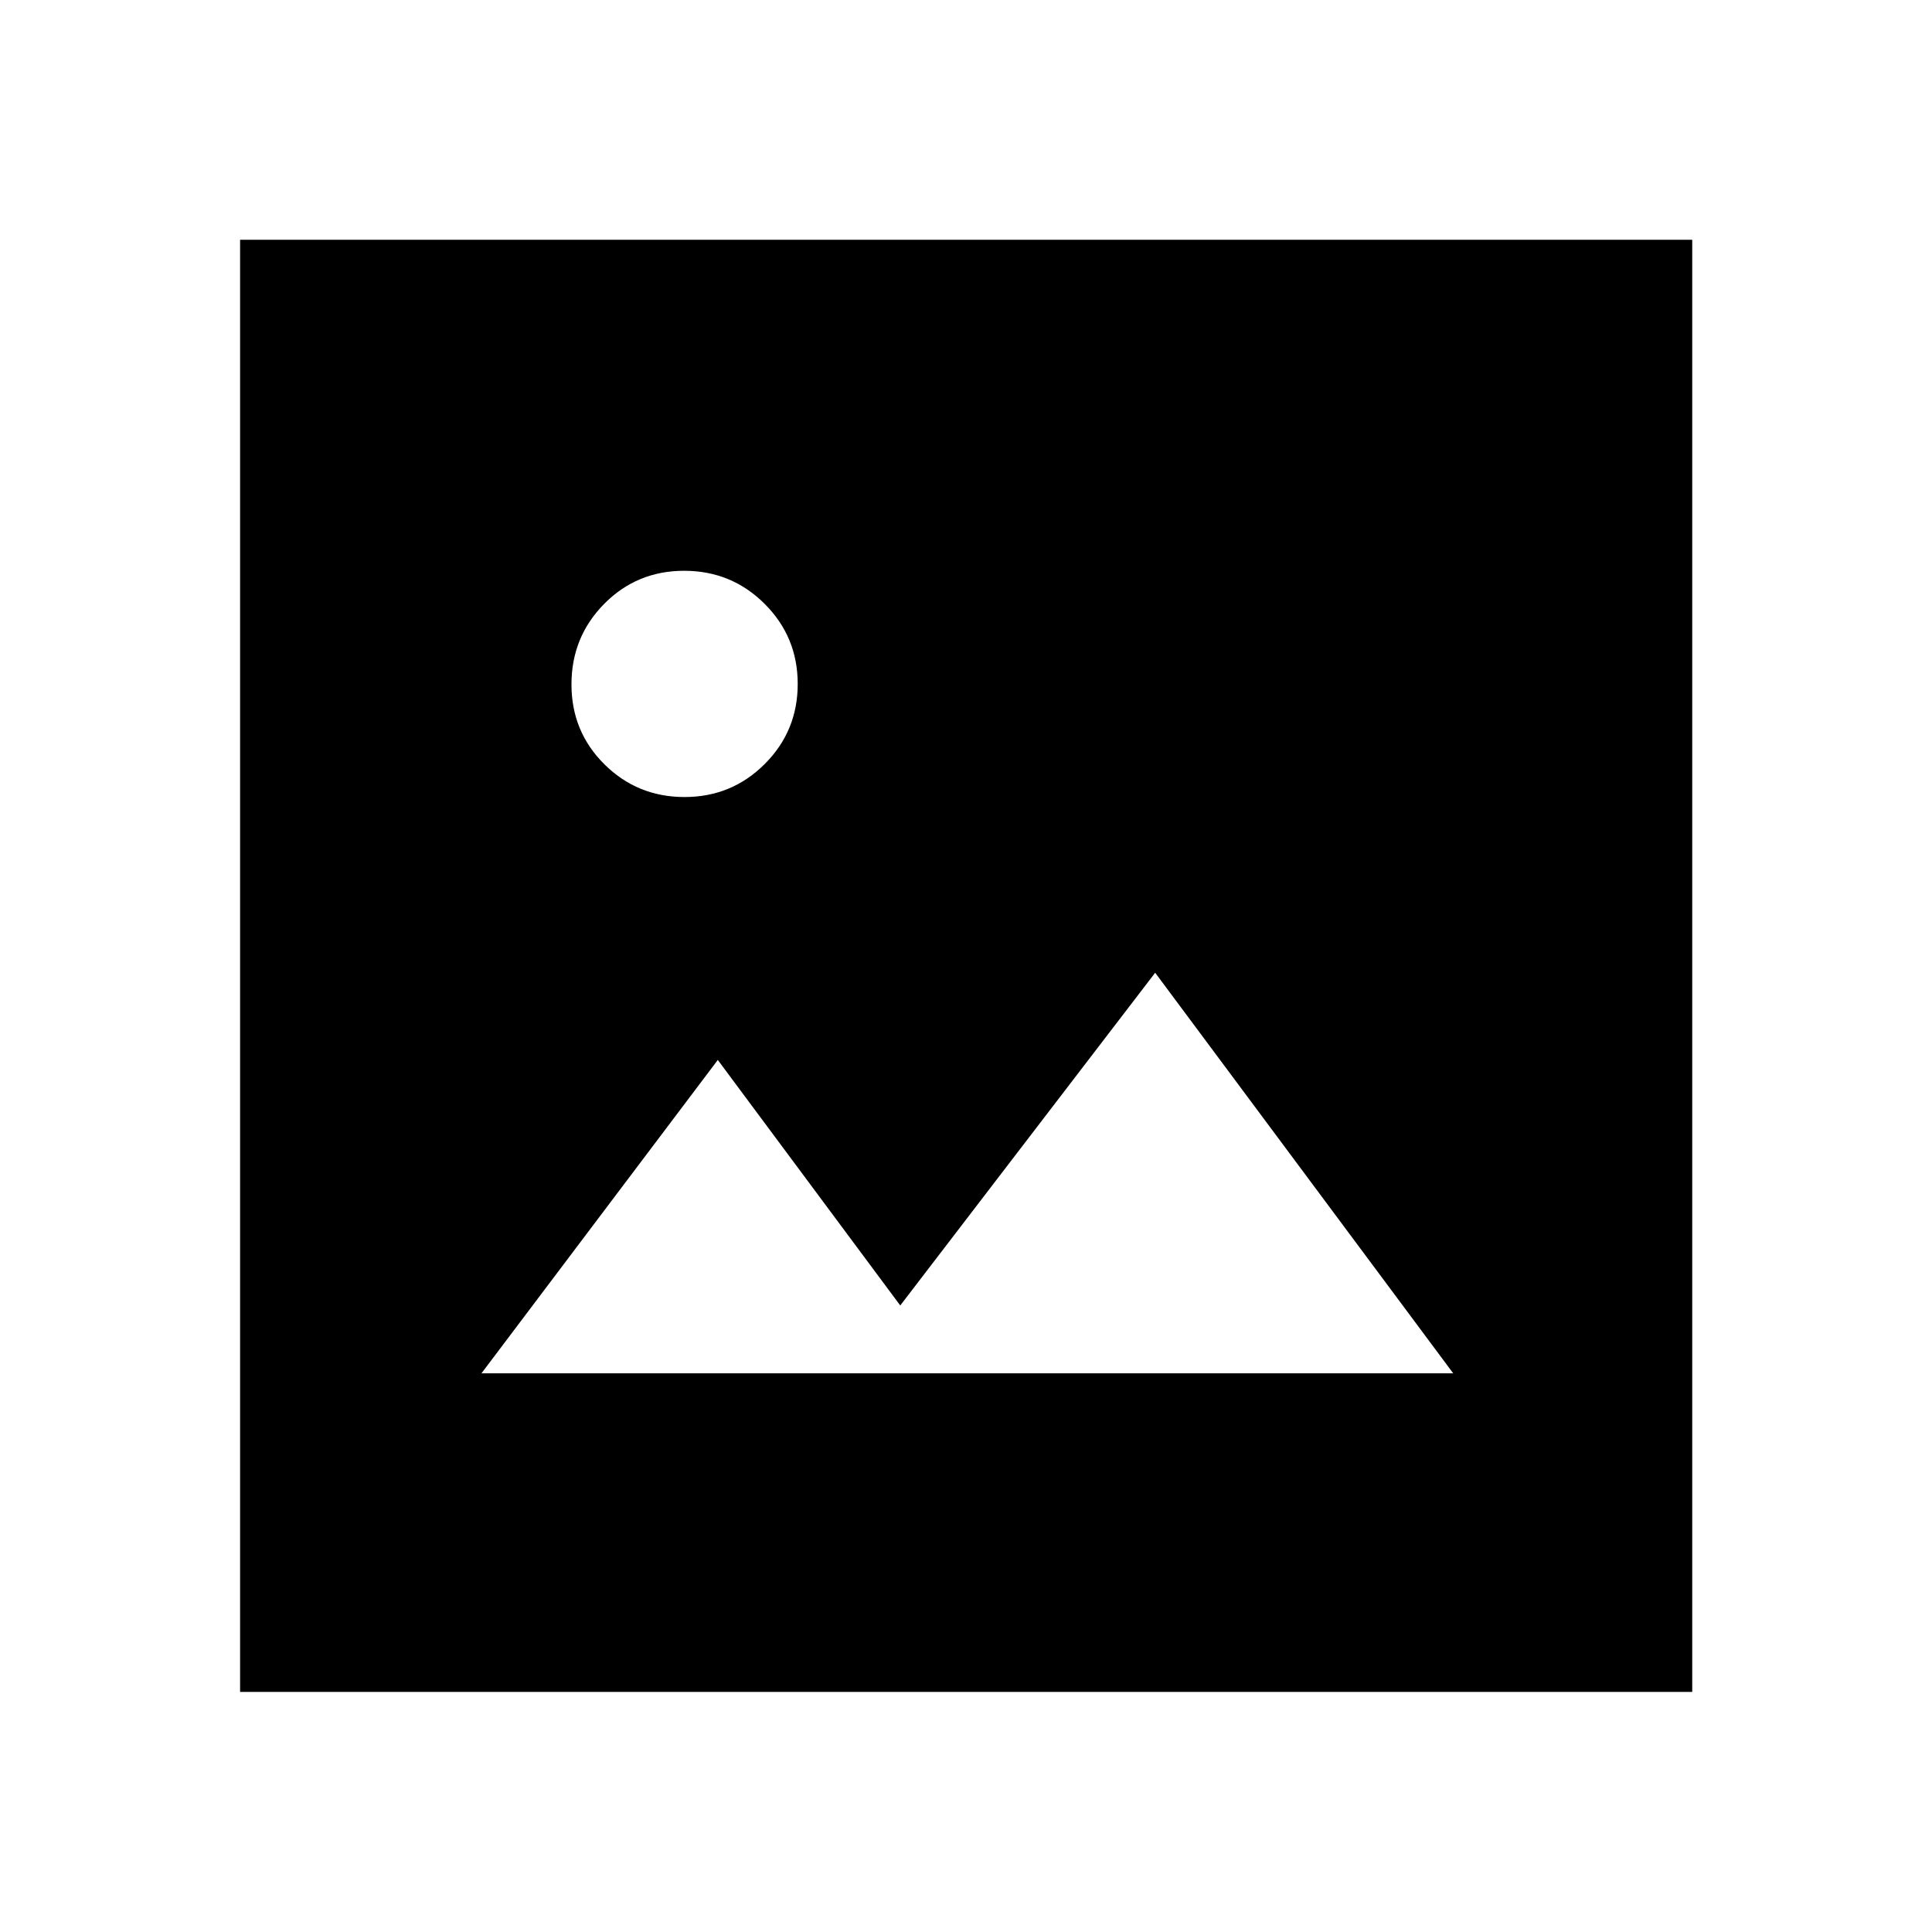 <svg xmlns="http://www.w3.org/2000/svg" height="40" viewBox="0 -960 960 960" width="40"><path d="M239.24-277.61h482.85L574-476.65 447.33-311.32l-90.66-122-117.43 155.71ZM119.3-119.3v-721.56h721.56v721.56H119.3Zm220.85-444.66q23.41 0 39.82-16.39 16.41-16.38 16.41-39.8 0-23.41-16.46-39.82t-39.97-16.41q-23.51 0-39.75 16.46t-16.24 39.97q0 23.51 16.39 39.75 16.38 16.24 39.8 16.24Z"/></svg>